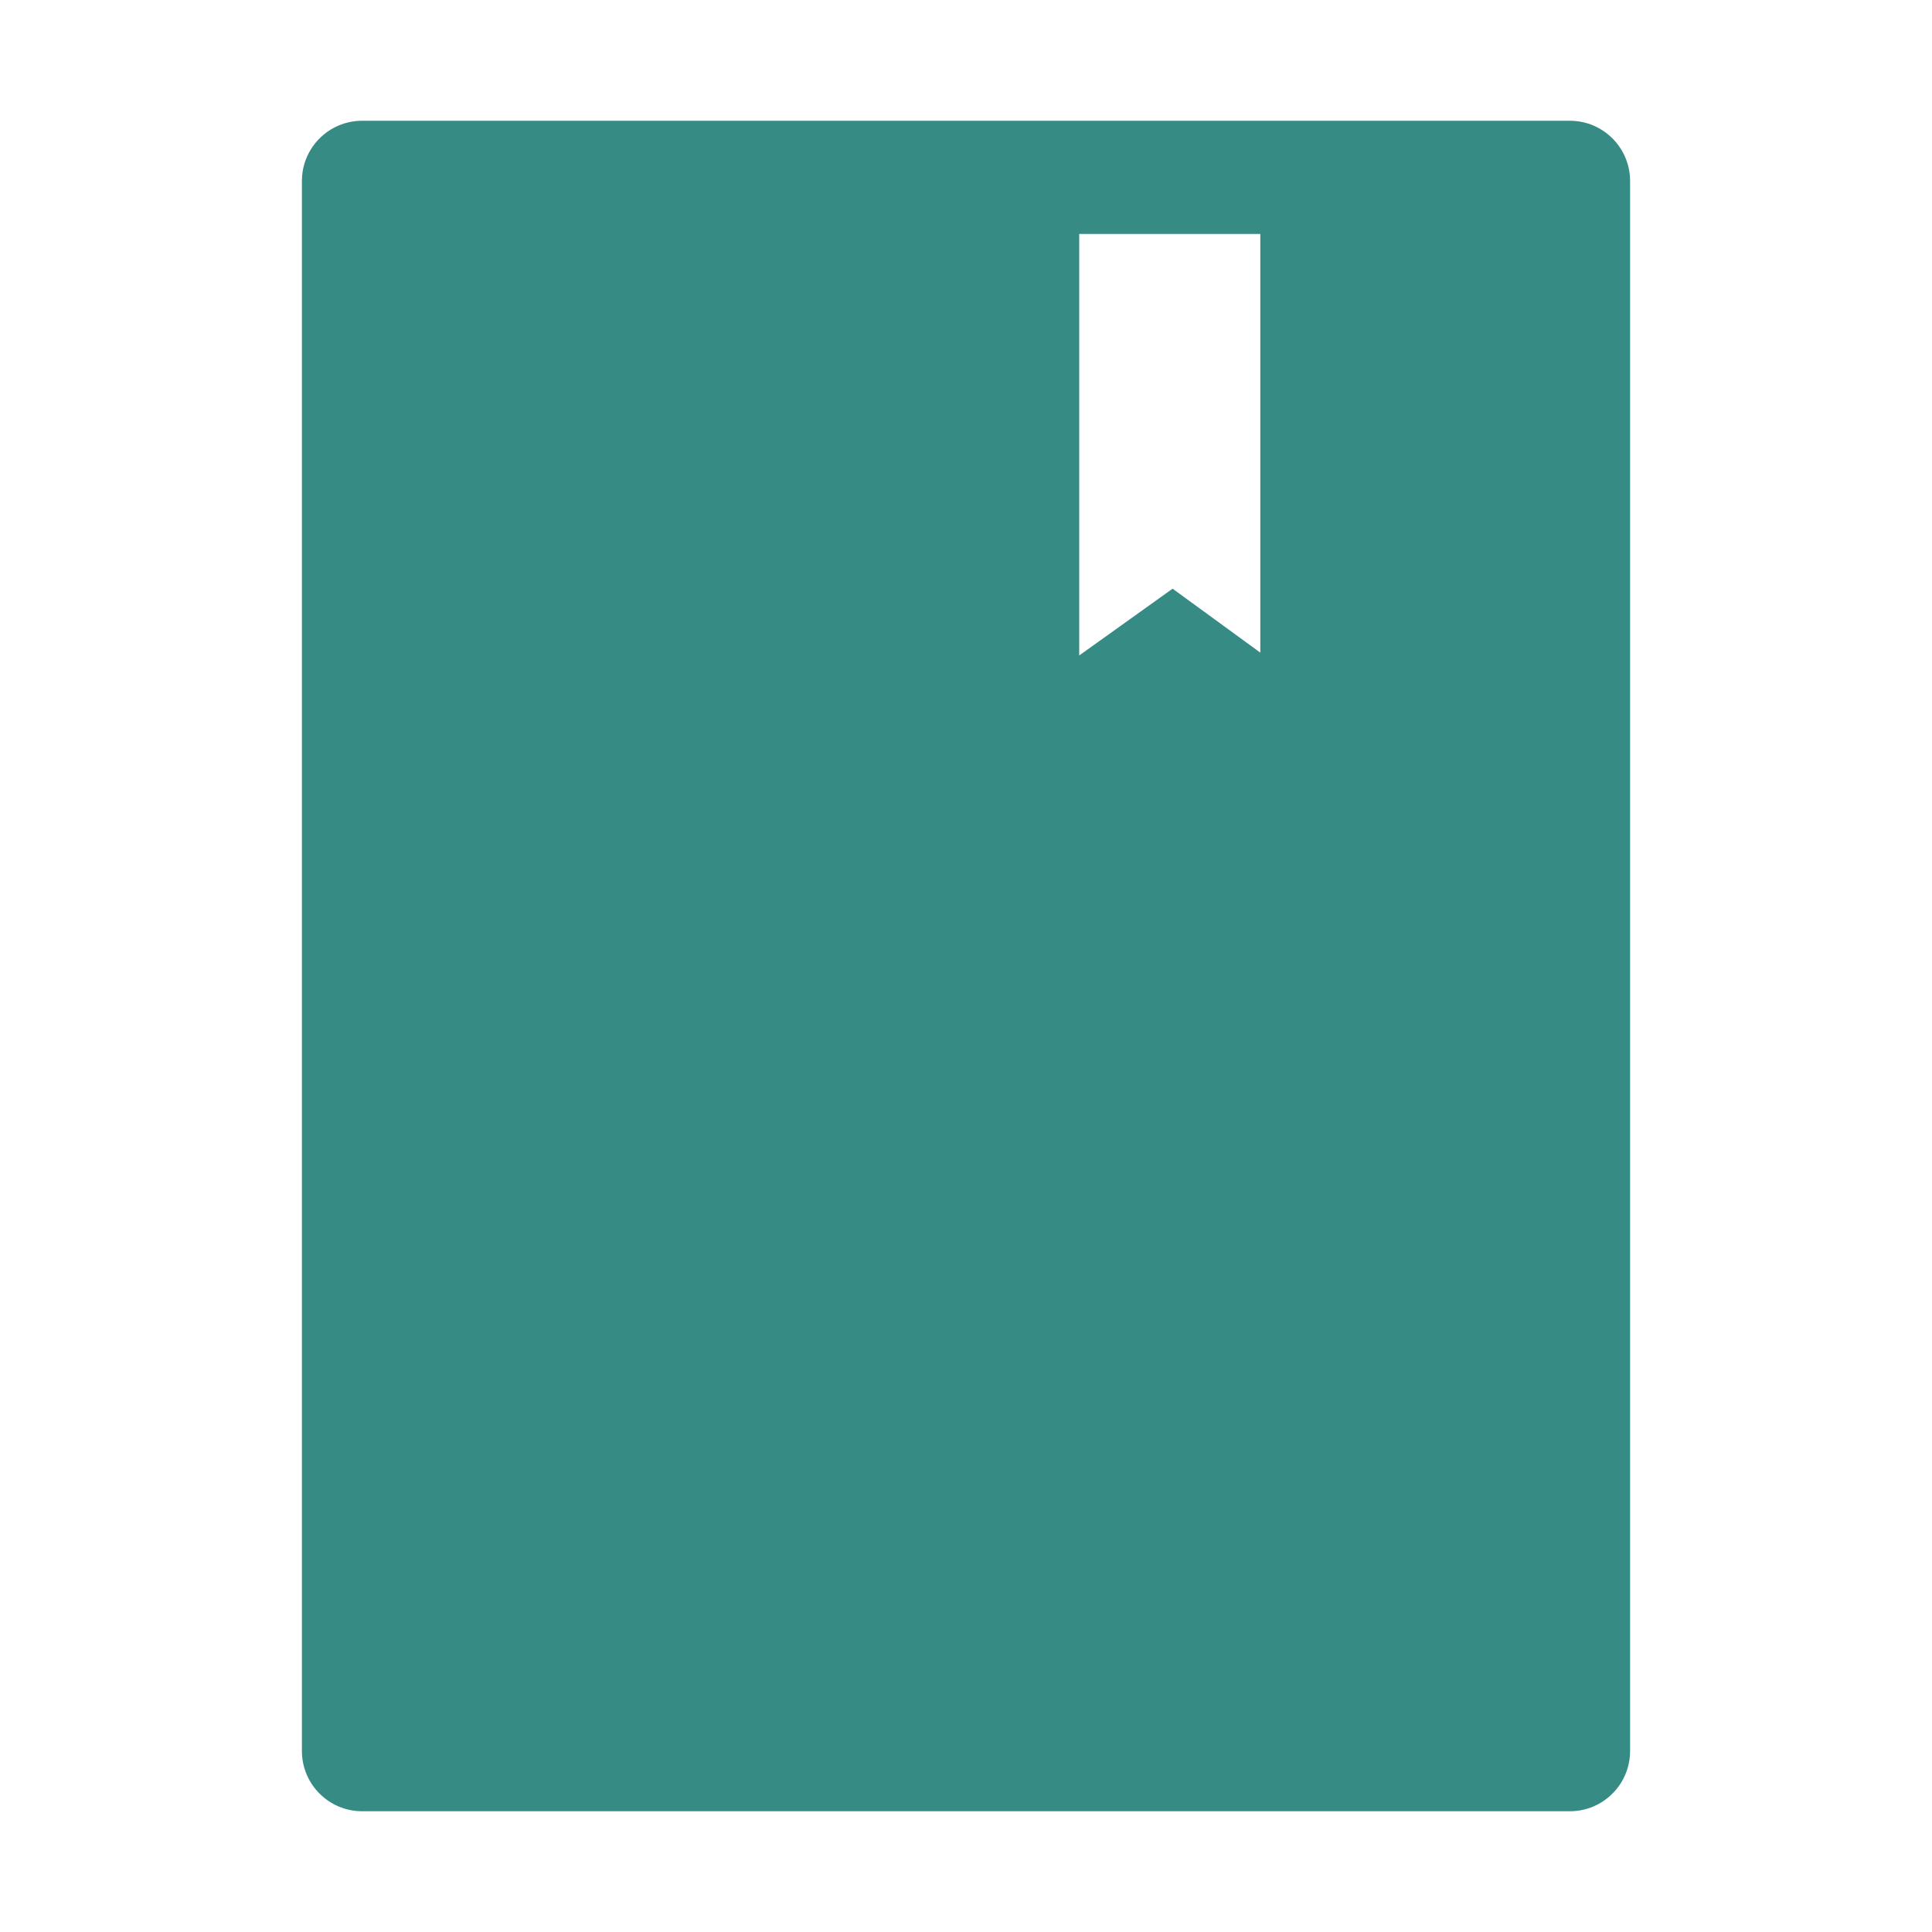 <svg width="30" height="30" viewBox="0 0 30 30" fill="none" xmlns="http://www.w3.org/2000/svg">
<path d="M24.375 1.875H5.625C5.106 1.875 4.688 2.294 4.688 2.812V27.188C4.688 27.706 5.106 28.125 5.625 28.125H24.375C24.894 28.125 25.312 27.706 25.312 27.188V2.812C25.312 2.294 24.894 1.875 24.375 1.875ZM19.57 10.134L18.208 9.141L16.758 10.178V3.633H19.57V10.134Z" fill="#368B85"/>
</svg>
